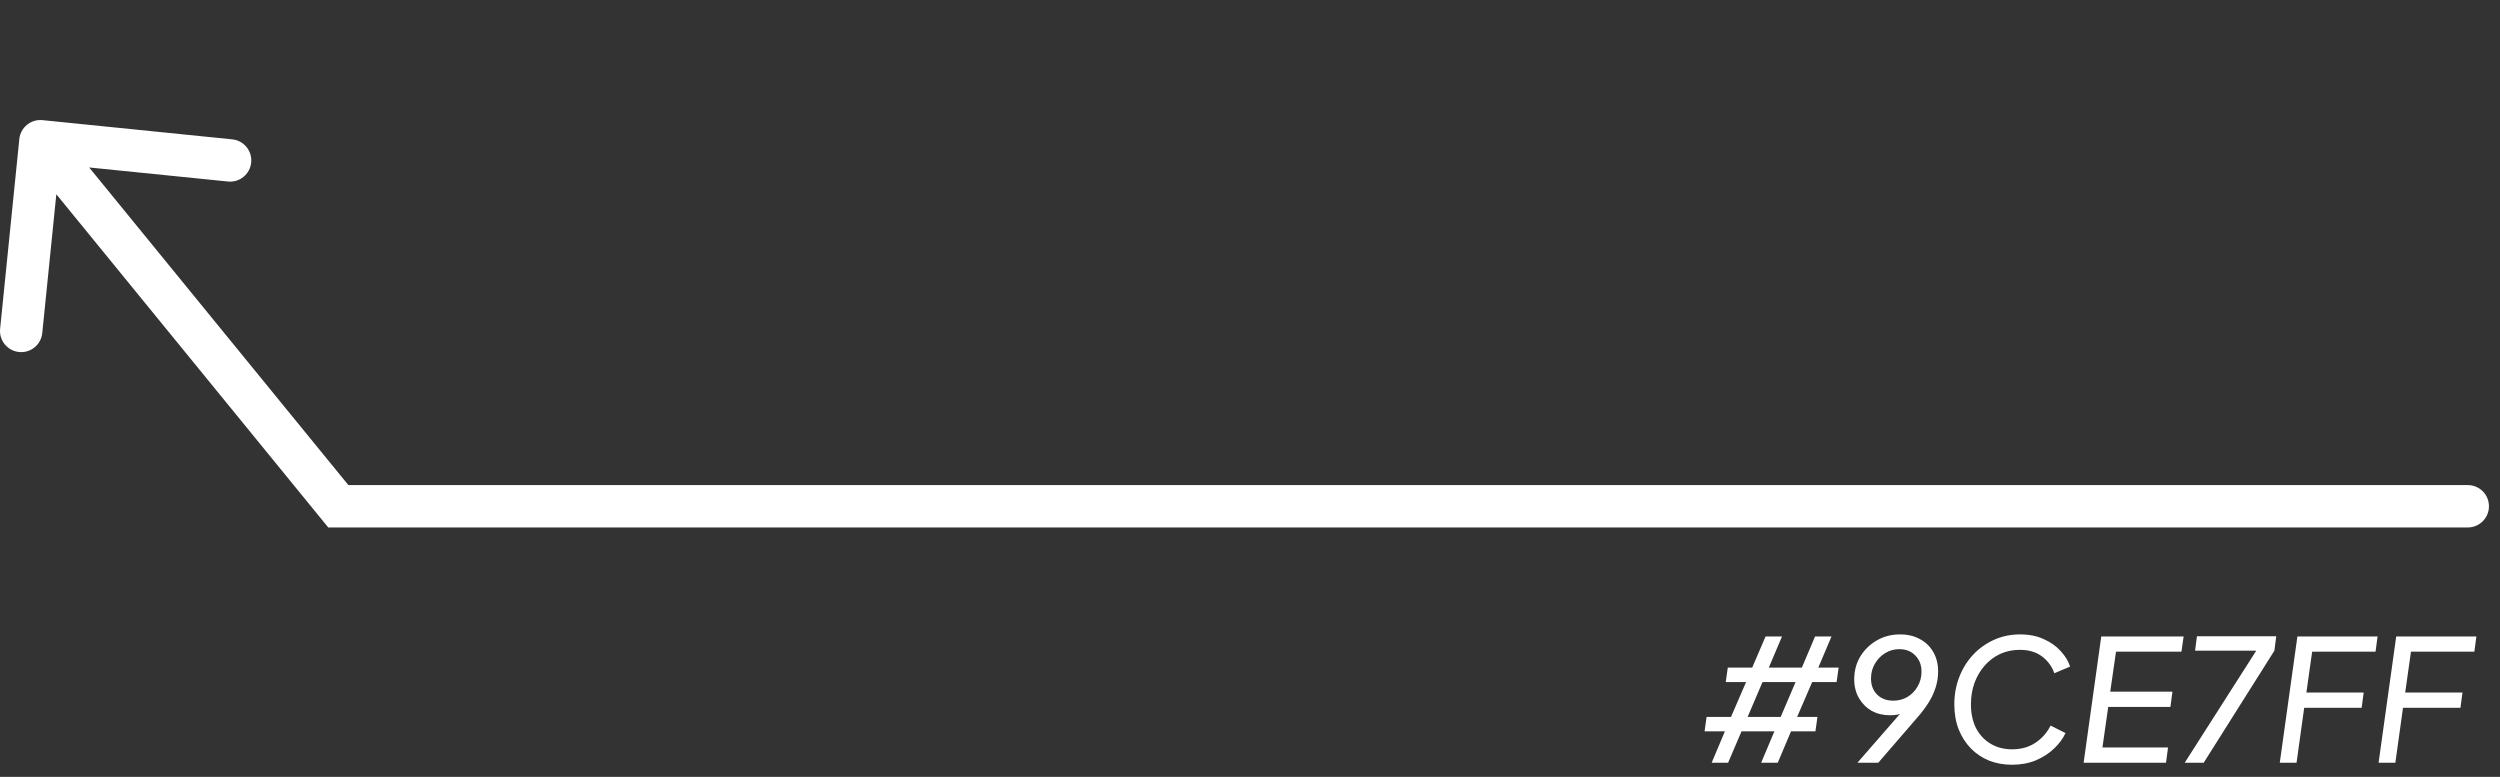 <svg width="177" height="55" viewBox="0 0 177 55" fill="none" xmlns="http://www.w3.org/2000/svg">
<rect x="0" y="0" width="177" height="55" fill="#333333" stroke="none"/>
<path d="M1.368 9.847C1.451 9.023 2.187 8.423 3.011 8.506L16.443 9.866C17.267 9.95 17.867 10.686 17.784 11.51C17.701 12.334 16.965 12.935 16.14 12.851L4.202 11.642L2.992 23.581C2.909 24.405 2.173 25.006 1.349 24.922C0.525 24.839 -0.076 24.103 0.008 23.279L1.368 9.847ZM23.952 35.844V37.344H23.24L22.79 36.792L23.952 35.844ZM174.718 34.344C175.547 34.344 176.218 35.015 176.218 35.844C176.218 36.672 175.547 37.344 174.718 37.344V35.844V34.344ZM2.86 9.999L4.022 9.05L25.114 34.895L23.952 35.844L22.79 36.792L1.698 10.947L2.86 9.999ZM23.952 35.844V34.344H174.718V35.844V37.344H23.952V35.844Z" fill="white"/>
<path d="M121.187 54L122.123 51.78H120.683L120.827 50.76H122.555L123.623 48.288H122.183L122.327 47.268H124.055L125.003 45.06H126.167L125.231 47.268H127.571L128.507 45.06H129.671L128.735 47.268H130.175L130.031 48.288H128.303L127.235 50.76H128.675L128.531 51.78H126.803L125.867 54H124.691L125.627 51.78H123.299L122.351 54H121.187ZM123.731 50.76H126.071L127.127 48.288H124.787L123.731 50.76ZM131.507 54L135.011 49.98L135.287 50.016C135.151 50.176 135.003 50.304 134.843 50.4C134.691 50.488 134.531 50.552 134.363 50.592C134.195 50.624 134.011 50.64 133.811 50.64C133.331 50.64 132.899 50.536 132.515 50.328C132.139 50.112 131.839 49.812 131.615 49.428C131.391 49.044 131.279 48.6 131.279 48.096C131.279 47.496 131.423 46.956 131.711 46.476C132.007 45.996 132.399 45.616 132.887 45.336C133.375 45.056 133.923 44.916 134.531 44.916C135.067 44.916 135.535 45.028 135.935 45.252C136.343 45.468 136.659 45.776 136.883 46.176C137.107 46.568 137.219 47.024 137.219 47.544C137.219 47.952 137.155 48.344 137.027 48.72C136.907 49.088 136.739 49.44 136.523 49.776C136.307 50.112 136.067 50.432 135.803 50.736L132.983 54H131.507ZM134.039 49.608C134.415 49.608 134.751 49.52 135.047 49.344C135.351 49.16 135.591 48.912 135.767 48.6C135.951 48.288 136.043 47.94 136.043 47.556C136.043 47.084 135.895 46.7 135.599 46.404C135.311 46.108 134.935 45.96 134.471 45.96C134.111 45.96 133.779 46.052 133.475 46.236C133.171 46.42 132.927 46.672 132.743 46.992C132.559 47.304 132.467 47.652 132.467 48.036C132.467 48.508 132.611 48.888 132.899 49.176C133.195 49.464 133.575 49.608 134.039 49.608ZM142.446 54.144C141.87 54.144 141.334 54.048 140.838 53.856C140.342 53.656 139.91 53.368 139.542 52.992C139.174 52.616 138.886 52.168 138.678 51.648C138.47 51.12 138.366 50.528 138.366 49.872C138.366 49.184 138.482 48.54 138.714 47.94C138.946 47.34 139.27 46.816 139.686 46.368C140.11 45.912 140.606 45.556 141.174 45.3C141.742 45.044 142.358 44.916 143.022 44.916C143.662 44.916 144.222 45.028 144.702 45.252C145.19 45.468 145.59 45.752 145.902 46.104C146.222 46.448 146.442 46.812 146.562 47.196L145.446 47.664C145.27 47.168 144.974 46.768 144.558 46.464C144.15 46.16 143.63 46.008 142.998 46.008C142.502 46.008 142.042 46.104 141.618 46.296C141.202 46.488 140.838 46.76 140.526 47.112C140.214 47.464 139.97 47.876 139.794 48.348C139.626 48.812 139.542 49.32 139.542 49.872C139.542 50.512 139.662 51.072 139.902 51.552C140.15 52.024 140.494 52.392 140.934 52.656C141.374 52.92 141.882 53.052 142.458 53.052C143.098 53.052 143.65 52.896 144.114 52.584C144.578 52.272 144.934 51.868 145.182 51.372L146.238 51.9C146.062 52.284 145.794 52.648 145.434 52.992C145.074 53.336 144.642 53.616 144.138 53.832C143.634 54.04 143.07 54.144 142.446 54.144ZM147.521 54L148.769 45.06H154.601L154.445 46.14H149.813L149.405 48.972H153.809L153.665 50.052H149.261L148.853 52.92H153.497L153.353 54H147.521ZM154.679 54L159.743 46.068H155.411L155.543 45.048H161.159L161.027 46.068L156.023 54H154.679ZM161.408 54L162.656 45.06H168.332L168.188 46.14H163.7L163.292 49.032H167.348L167.204 50.112H163.136L162.596 54H161.408ZM168.404 54L169.652 45.06H175.328L175.184 46.14H170.696L170.288 49.032H174.344L174.2 50.112H170.132L169.592 54H168.404Z" fill="white"/>
</svg>
